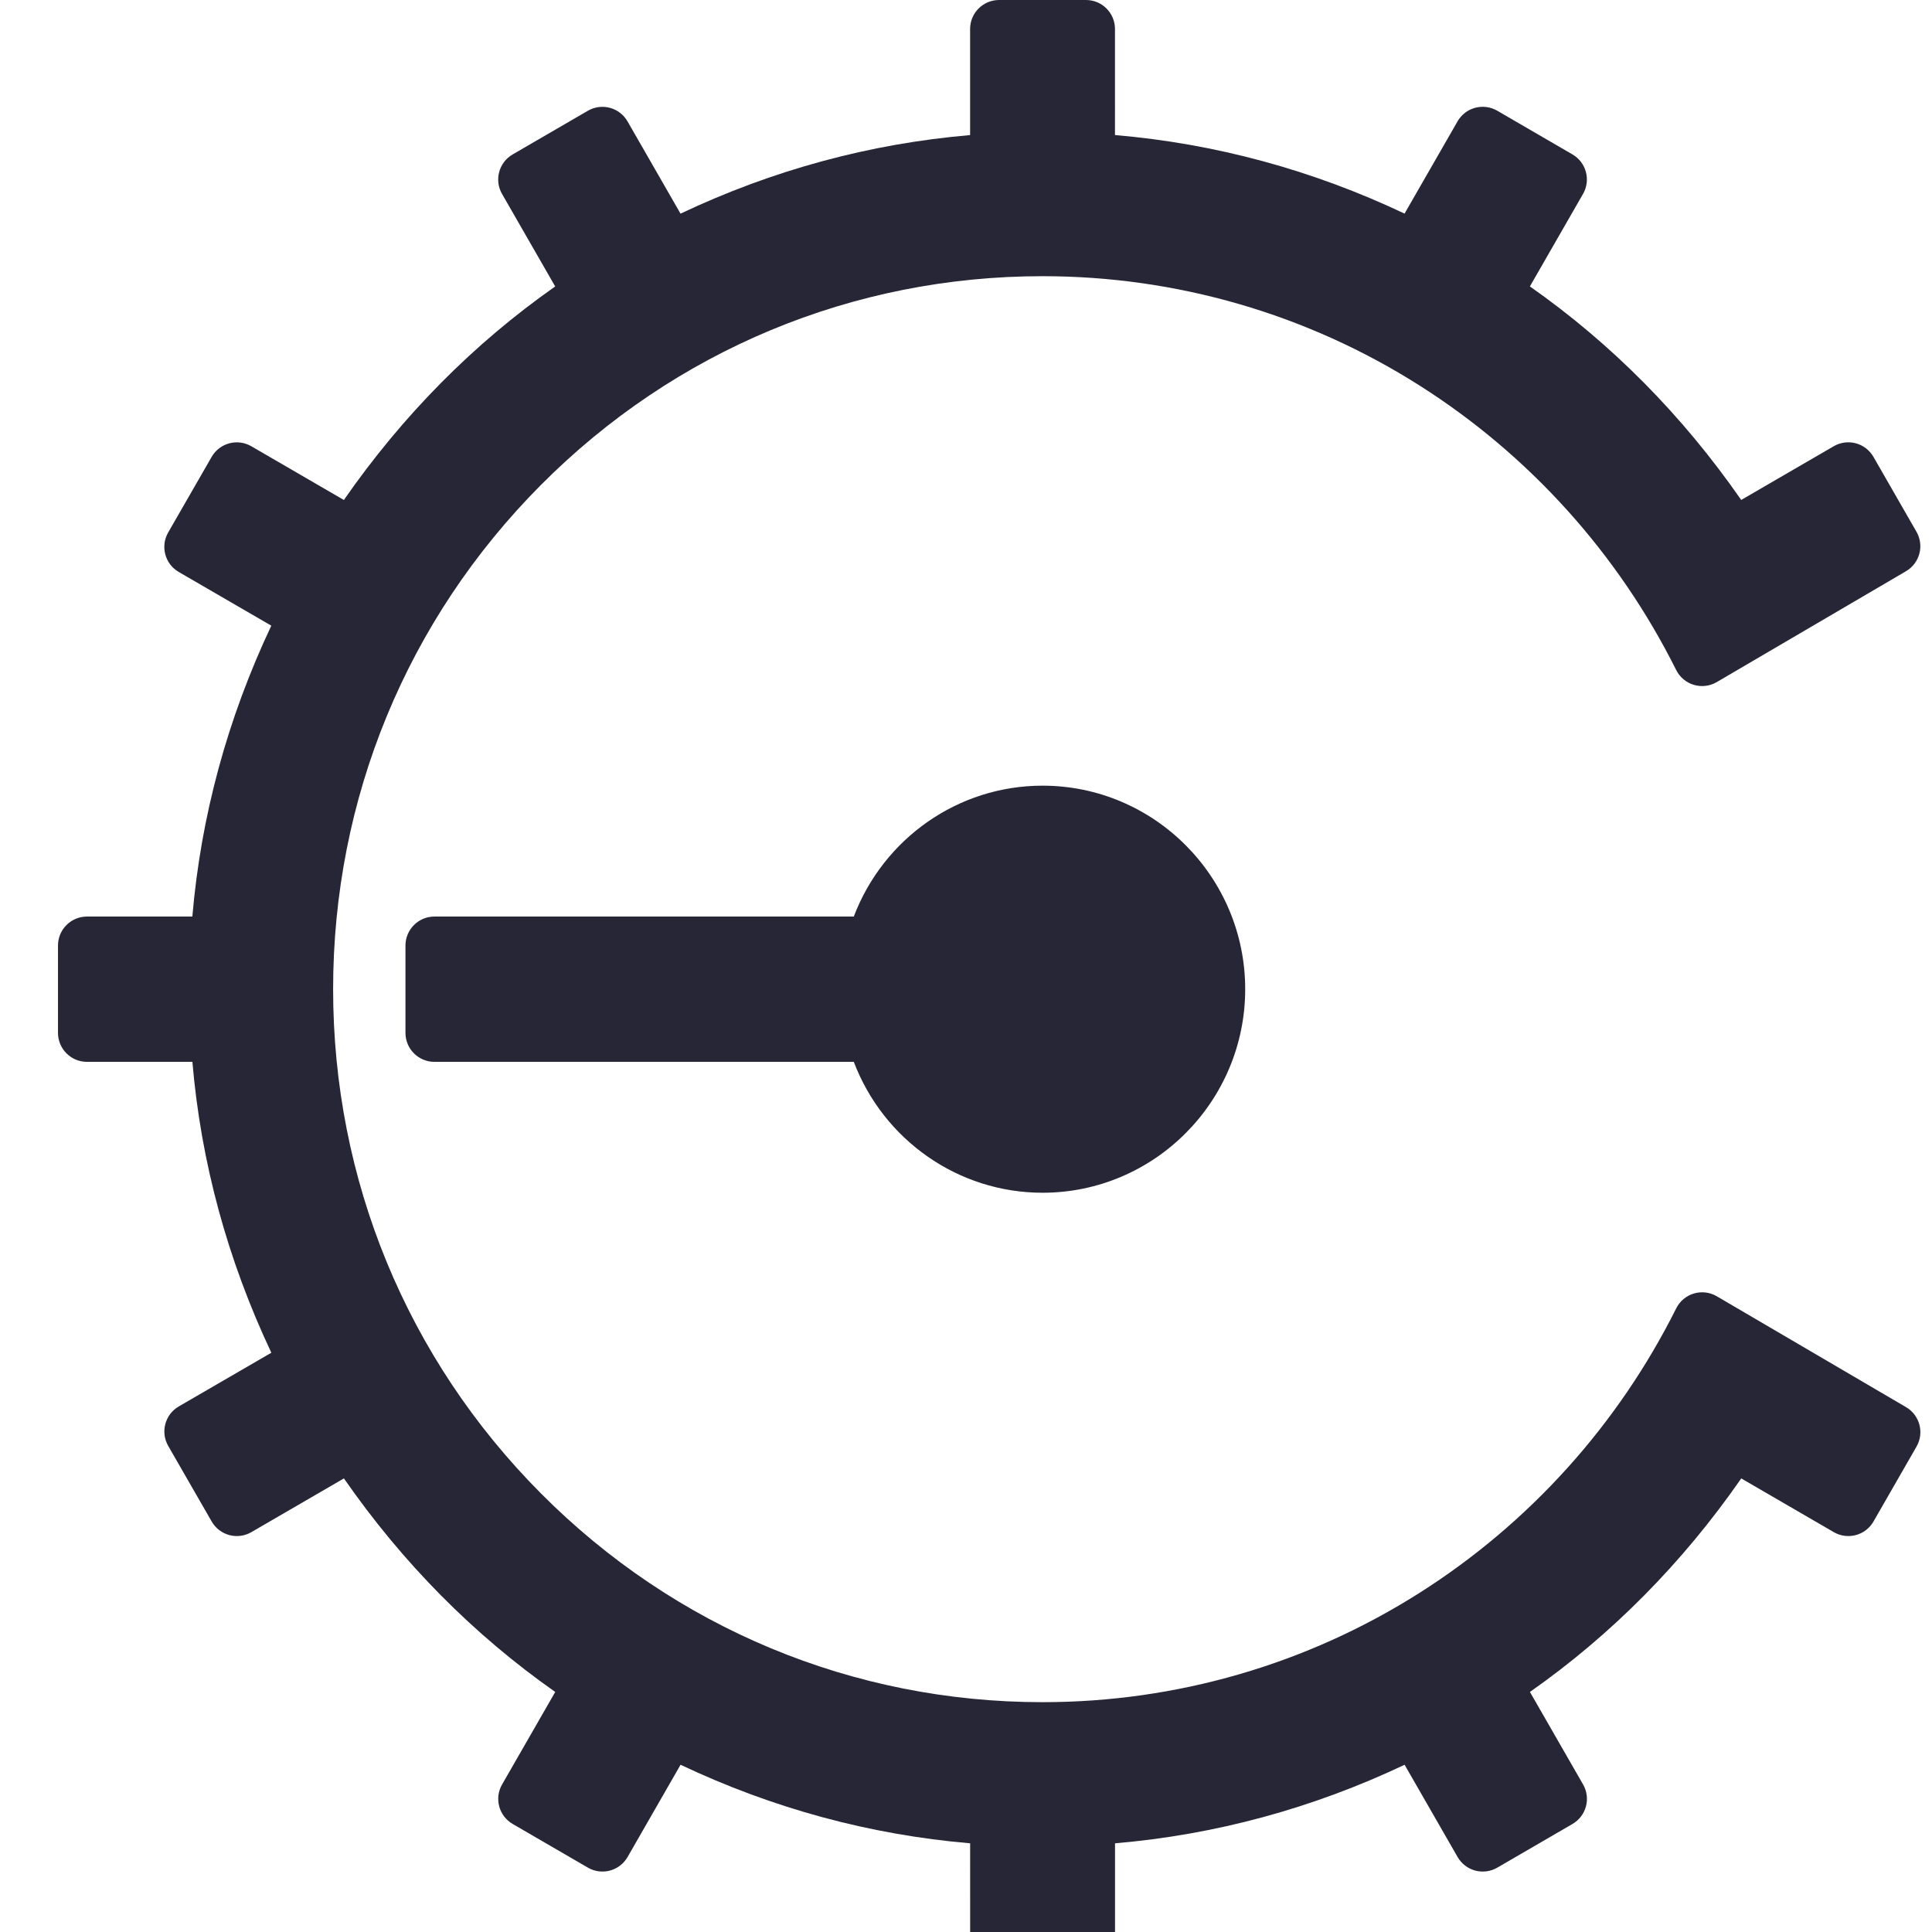 <?xml version="1.0" standalone="no"?><!DOCTYPE svg PUBLIC "-//W3C//DTD SVG 1.1//EN" "http://www.w3.org/Graphics/SVG/1.1/DTD/svg11.dtd"><svg width="20" height="20" viewBox="0 0 20 20" version="1.1" xmlns="http://www.w3.org/2000/svg" xmlns:xlink="http://www.w3.org/1999/xlink"><defs></defs><g class="transform-group"><g transform="scale(0.02, 0.02)"><path d="M986.566 728.331l-97.952-57.381c-3.581-2.099-7.87-2.62-11.854-1.437-3.979 1.182-7.291 3.96-9.146 7.674-30.143 60.317-76.072 111.236-132.824 147.252-58.353 37.03-125.846 56.604-195.183 56.604-98.078 0-190.279-38.375-259.622-108.056C210.623 703.288 172.423 610.601 172.423 511.998c0-98.602 38.2-191.289 107.562-260.989 69.343-69.68 161.545-108.055 259.622-108.055 69.339 0 136.831 19.574 195.18 56.604 56.75 36.016 102.673 86.935 132.804 147.25 1.855 3.714 5.167 6.493 9.146 7.675 3.981 1.182 8.272 0.662 11.854-1.436l97.952-57.381c7.104-4.162 9.526-13.273 5.425-20.414l-22.279-38.789c-1.987-3.46-5.271-5.985-9.125-7.018-3.856-1.032-7.961-0.486-11.412 1.517l-47.905 27.809c-30.376-43.75-67.076-80.836-109.375-110.525l27.506-47.882c4.112-7.159 1.666-16.296-5.474-20.443l-38.938-22.614c-3.45-2.004-7.557-2.549-11.413-1.519-3.854 1.032-7.14 3.558-9.127 7.018l-27.431 47.752c-47.693-22.586-97.995-36.23-149.886-40.657L577.11 15c0-8.284-6.716-15-15-15l-44.985 0c-8.284 0-15 6.716-15 15l0 54.925c-51.891 4.427-102.192 18.071-149.886 40.657l-27.43-47.751c-1.988-3.46-5.272-5.986-9.127-7.018-3.855-1.032-7.962-0.486-11.413 1.519l-38.938 22.613c-7.14 4.146-9.586 13.284-5.474 20.443l27.506 47.882c-42.299 29.689-79 66.775-109.375 110.525l-47.905-27.809c-3.448-2.002-7.553-2.547-11.408-1.518-3.853 1.031-7.137 3.554-9.125 7.012l-22.504 39.127c-4.119 7.162-1.671 16.307 5.476 20.453l47.903 27.792c-22.744 48.198-36.458 98.72-40.87 150.556L45.016 474.407c-8.284 0-15 6.716-15 15l0 45.204c0 8.284 6.716 15 15 15l54.563 0c4.412 51.835 18.126 102.357 40.87 150.556l-47.903 27.793c-7.146 4.146-9.595 13.291-5.476 20.453l22.504 39.127c1.989 3.458 5.272 5.98 9.126 7.012 3.852 1.032 7.958 0.484 11.407-1.518l47.905-27.809c30.375 43.749 67.075 80.835 109.375 110.525l-27.506 47.882c-4.112 7.159-1.666 16.297 5.474 20.443l38.938 22.613c3.452 2.003 7.559 2.55 11.413 1.518 3.855-1.032 7.14-3.558 9.127-7.018l27.43-47.751c47.694 22.586 97.996 36.23 149.886 40.657L502.148 1008.997c0 8.284 6.716 15 15 15l44.985 0c8.284 0 15-6.716 15-15l0-54.902c51.89-4.427 102.191-18.071 149.886-40.657l27.431 47.751c1.988 3.46 5.272 5.985 9.127 7.018 3.856 1.033 7.962 0.485 11.413-1.519l38.938-22.612c7.14-4.146 9.586-13.284 5.474-20.443l-27.506-47.882c42.298-29.688 78.998-66.774 109.375-110.525l47.905 27.809c3.449 2.003 7.557 2.547 11.411 1.517 3.854-1.032 7.139-3.559 9.126-7.019l22.279-38.788C996.093 741.604 993.671 732.493 986.566 728.331zM441.923 474.408 224.868 474.408c-8.284 0-15 6.716-15 15l0 45.204c0 8.284 6.716 15 15 15l217.057 0c15.355 40.421 54.001 67.75 97.683 67.75 57.844 0 104.903-47.266 104.903-105.363 0-58.085-47.06-105.341-104.903-105.341C495.922 406.658 457.275 433.991 441.923 474.408z" fill="#272636"></path></g></g></svg>